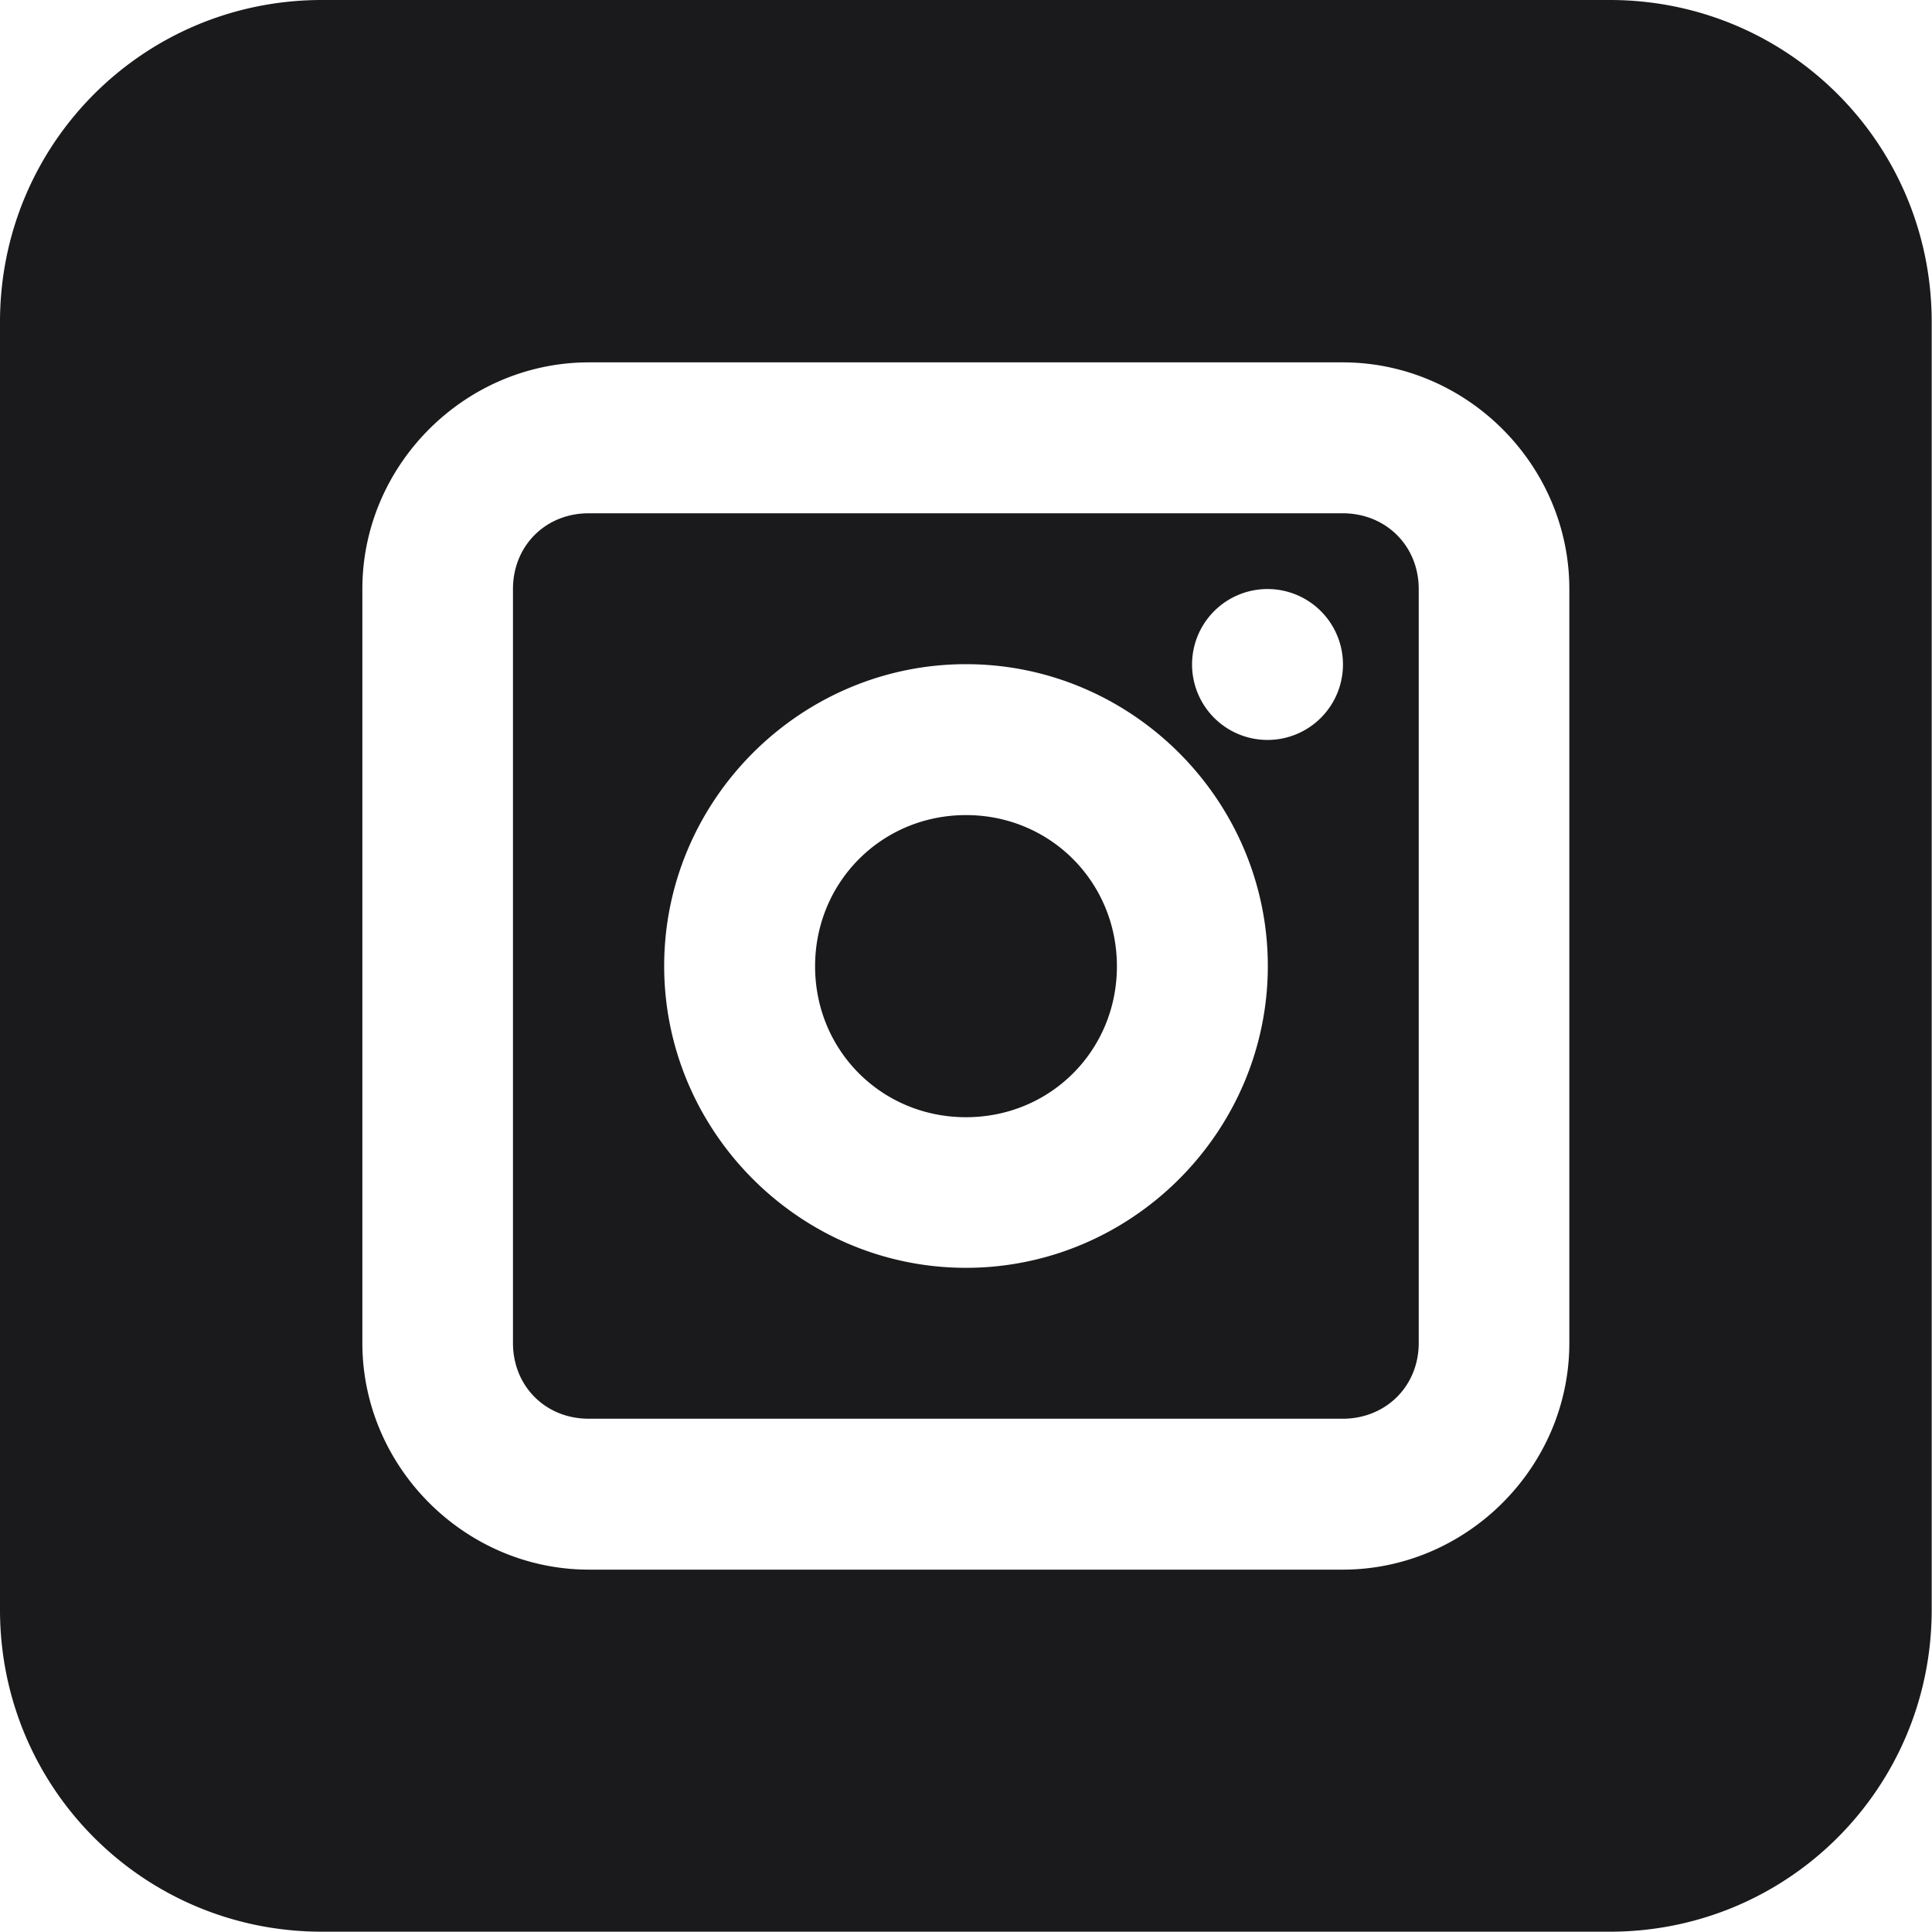 <svg id="SvgjsSvg1001" width="288" height="288" xmlns="http://www.w3.org/2000/svg" version="1.1" xmlns:xlink="http://www.w3.org/1999/xlink" xmlns:svgjs="http://svgjs.com/svgjs"><defs id="SvgjsDefs1002"></defs><g id="SvgjsG1008" transform="matrix(1,0,0,1,0,0)"><svg xmlns="http://www.w3.org/2000/svg" xmlns:svgjs="http://svgjs.com/svgjs" xmlns:xlink="http://www.w3.org/1999/xlink" width="288" height="288"><svg xmlns="http://www.w3.org/2000/svg" xmlns:svgjs="http://svgjs.com/svgjs" xmlns:xlink="http://www.w3.org/1999/xlink" width="288" height="288"><svg xmlns="http://www.w3.org/2000/svg" width="288" height="288" fill="#1d1d1d" viewBox="0 0 6.35 6.35"><g fill="#1a1a1d" class="color000 svgShape colorfff" transform="translate(0 -290.65)"><path fill="#1a1a1d" d="M 1.058,234.105 C 0.472,234.105 2.4999999e-8,234.577 2.4999999e-8,235.163 v 4.233 c 0,0.586 0.472,1.058 1.058,1.058 h 4.233 c 0.586,0 1.058,-0.472 1.058,-1.058 v -4.233 c 0,-0.586 -0.472,-1.058 -1.058,-1.058 z m 0.794,1.058 h 2.644 c 0.435,0 0.795,0.358 0.795,0.793 v 2.646 c 0,0.435 -0.36,0.793 -0.795,0.793 H 1.853 c -0.435,0 -0.795,-0.358 -0.795,-0.793 v -2.646 c 0,-0.435 0.36,-0.793 0.795,-0.793 z m 0,0.53 c -0.151,0 -0.266,0.112 -0.266,0.264 v 2.646 c 0,0.151 0.114,0.264 0.266,0.264 h 2.644 c 0.151,0 0.266,-0.112 0.266,-0.264 v -2.646 c 0,-0.151 -0.115,-0.264 -0.266,-0.264 z m 2.381,0.264 a 0.265,0.265 0 0 1 0.265,0.265 0.265,0.265 0 0 1 -0.265,0.265 0.265,0.265 0 0 1 -0.265,-0.265 0.265,0.265 0 0 1 0.265,-0.265 z M 3.175,236.222 c 0.581,0 1.058,0.477 1.058,1.058 0,0.581 -0.477,1.059 -1.058,1.059 -0.581,0 -1.059,-0.477 -1.059,-1.059 0,-0.581 0.477,-1.058 1.059,-1.058 z m 0,0.529 c -0.295,0 -0.53,0.234 -0.53,0.529 0,0.295 0.234,0.53 0.53,0.53 0.295,0 0.529,-0.234 0.529,-0.53 0,-0.295 -0.234,-0.529 -0.529,-0.529 z" class="color333 svgShape color1a1a1d"></path><path d="M 1.058,290.65 C 0.472,290.65 1.9999998e-8,291.122 1.9999998e-8,291.708 v 4.233 c 0,0.586 0.472,1.058 1.058,1.058 h 4.233 c 0.586,0 1.058,-0.472 1.058,-1.058 v -4.233 c 0,-0.586 -0.472,-1.058 -1.058,-1.058 z m 0.877,1.191 h 2.478 c 0.408,0 0.745,0.337 0.745,0.745 v 2.478 c 0,0.408 -0.337,0.745 -0.745,0.745 H 1.936 c -0.408,0 -0.745,-0.337 -0.745,-0.745 v -2.478 c 0,-0.408 0.337,-0.745 0.745,-0.745 z m 0,0.496 c -0.142,0 -0.249,0.107 -0.249,0.249 v 2.478 c 0,0.142 0.107,0.249 0.249,0.249 h 2.478 c 0.142,0 0.25,-0.107 0.25,-0.249 v -2.478 c 0,-0.142 -0.108,-0.249 -0.25,-0.249 z m 2.231,0.249 a 0.248,0.248 0 0 1 0.248,0.248 0.248,0.248 0 0 1 -0.248,0.248 0.248,0.248 0 0 1 -0.248,-0.248 0.248,0.248 0 0 1 0.248,-0.248 z M 3.175,292.833 c 0.545,0 0.992,0.447 0.992,0.992 0,0.545 -0.447,0.992 -0.992,0.992 -0.545,0 -0.992,-0.447 -0.992,-0.992 0,-0.545 0.447,-0.992 0.992,-0.992 z m 0,0.496 c -0.277,0 -0.496,0.22 -0.496,0.497 0,0.277 0.219,0.496 0.496,0.496 0.277,0 0.496,-0.219 0.496,-0.496 0,-0.277 -0.219,-0.497 -0.496,-0.497 z" class="color000 svgShape" fill="#1a1a1d"></path></g></svg></svg></svg></g></svg>